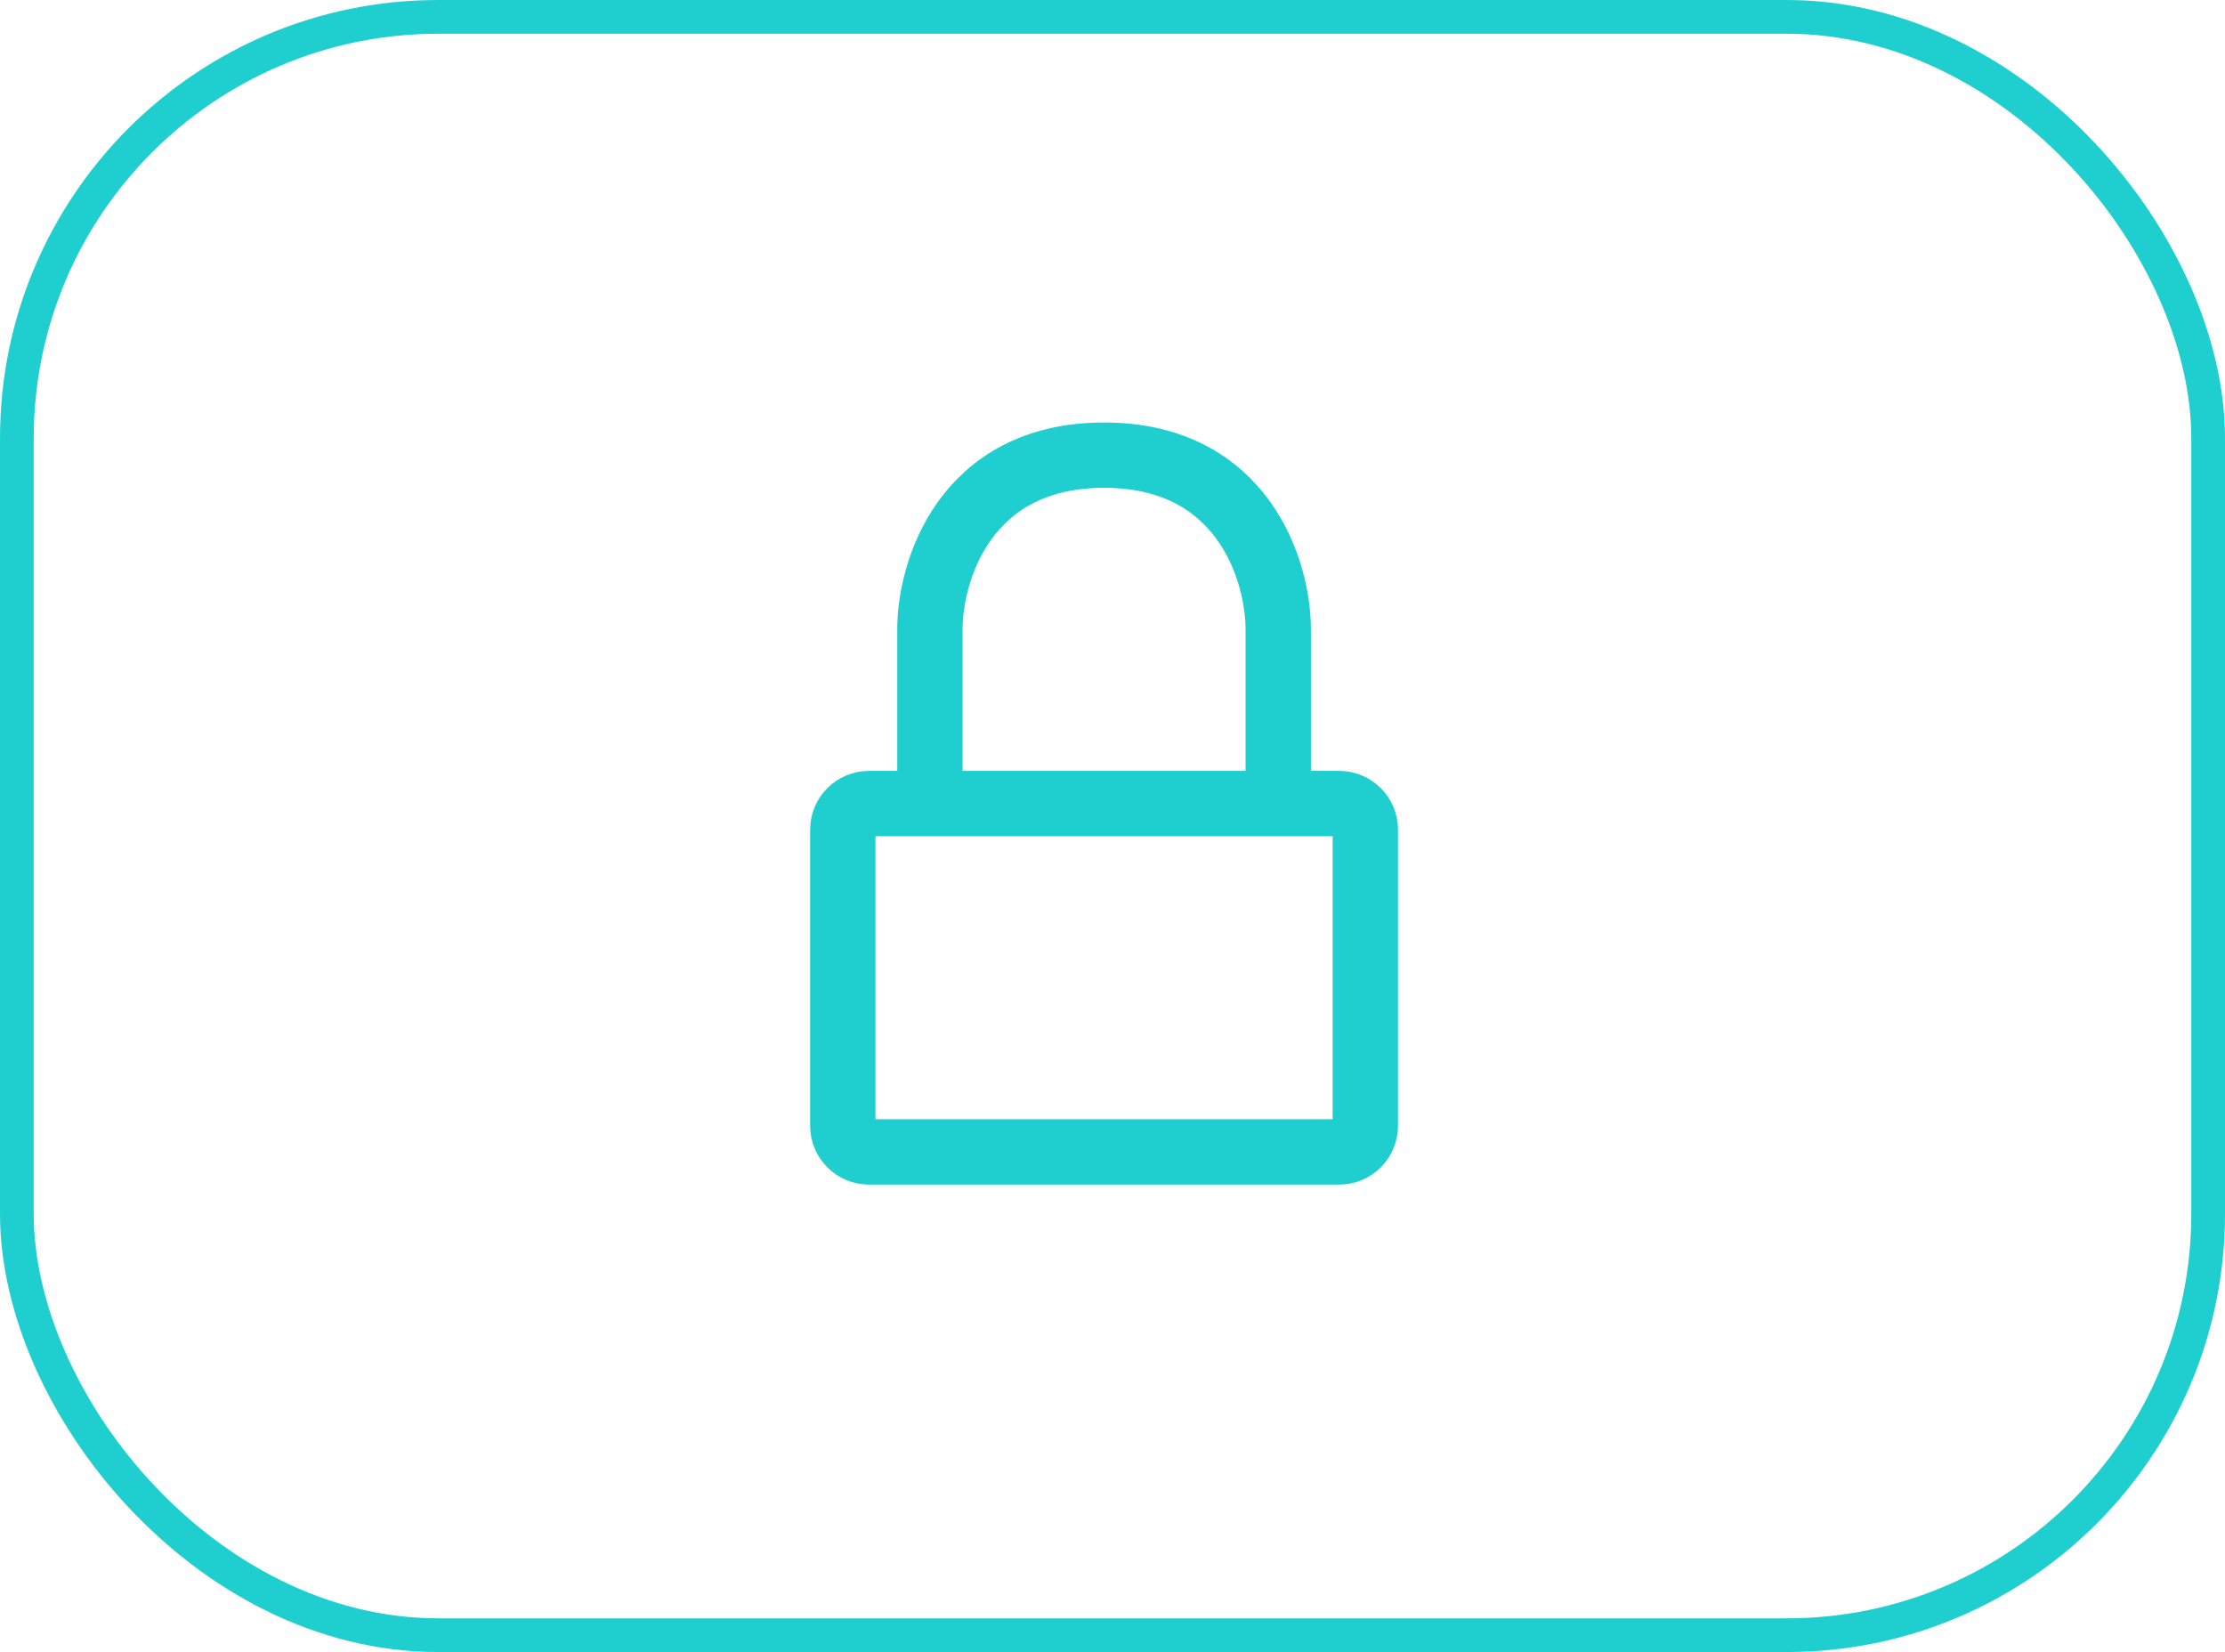 <svg width="132" height="98" viewBox="0 0 132 98" fill="none" xmlns="http://www.w3.org/2000/svg">
<rect x="1" y="1" width="130" height="96" rx="25" stroke="#1FCFCF" stroke-width="2"/>
<path d="M75.833 47.667H79.45C79.861 47.667 80.255 47.83 80.546 48.121C80.837 48.411 81 48.806 81 49.217V66.783C81 67.194 80.837 67.589 80.546 67.879C80.255 68.17 79.861 68.333 79.45 68.333H51.55C51.139 68.333 50.745 68.17 50.454 67.879C50.163 67.589 50 67.194 50 66.783V49.217C50 48.806 50.163 48.411 50.454 48.121C50.745 47.83 51.139 47.667 51.55 47.667H55.167M75.833 47.667V37.333C75.833 33.89 73.767 27 65.5 27C57.233 27 55.167 33.89 55.167 37.333V47.667M75.833 47.667H55.167" stroke="#1FCFCF" stroke-width="3.875" stroke-linecap="round" stroke-linejoin="round"/>
</svg>
